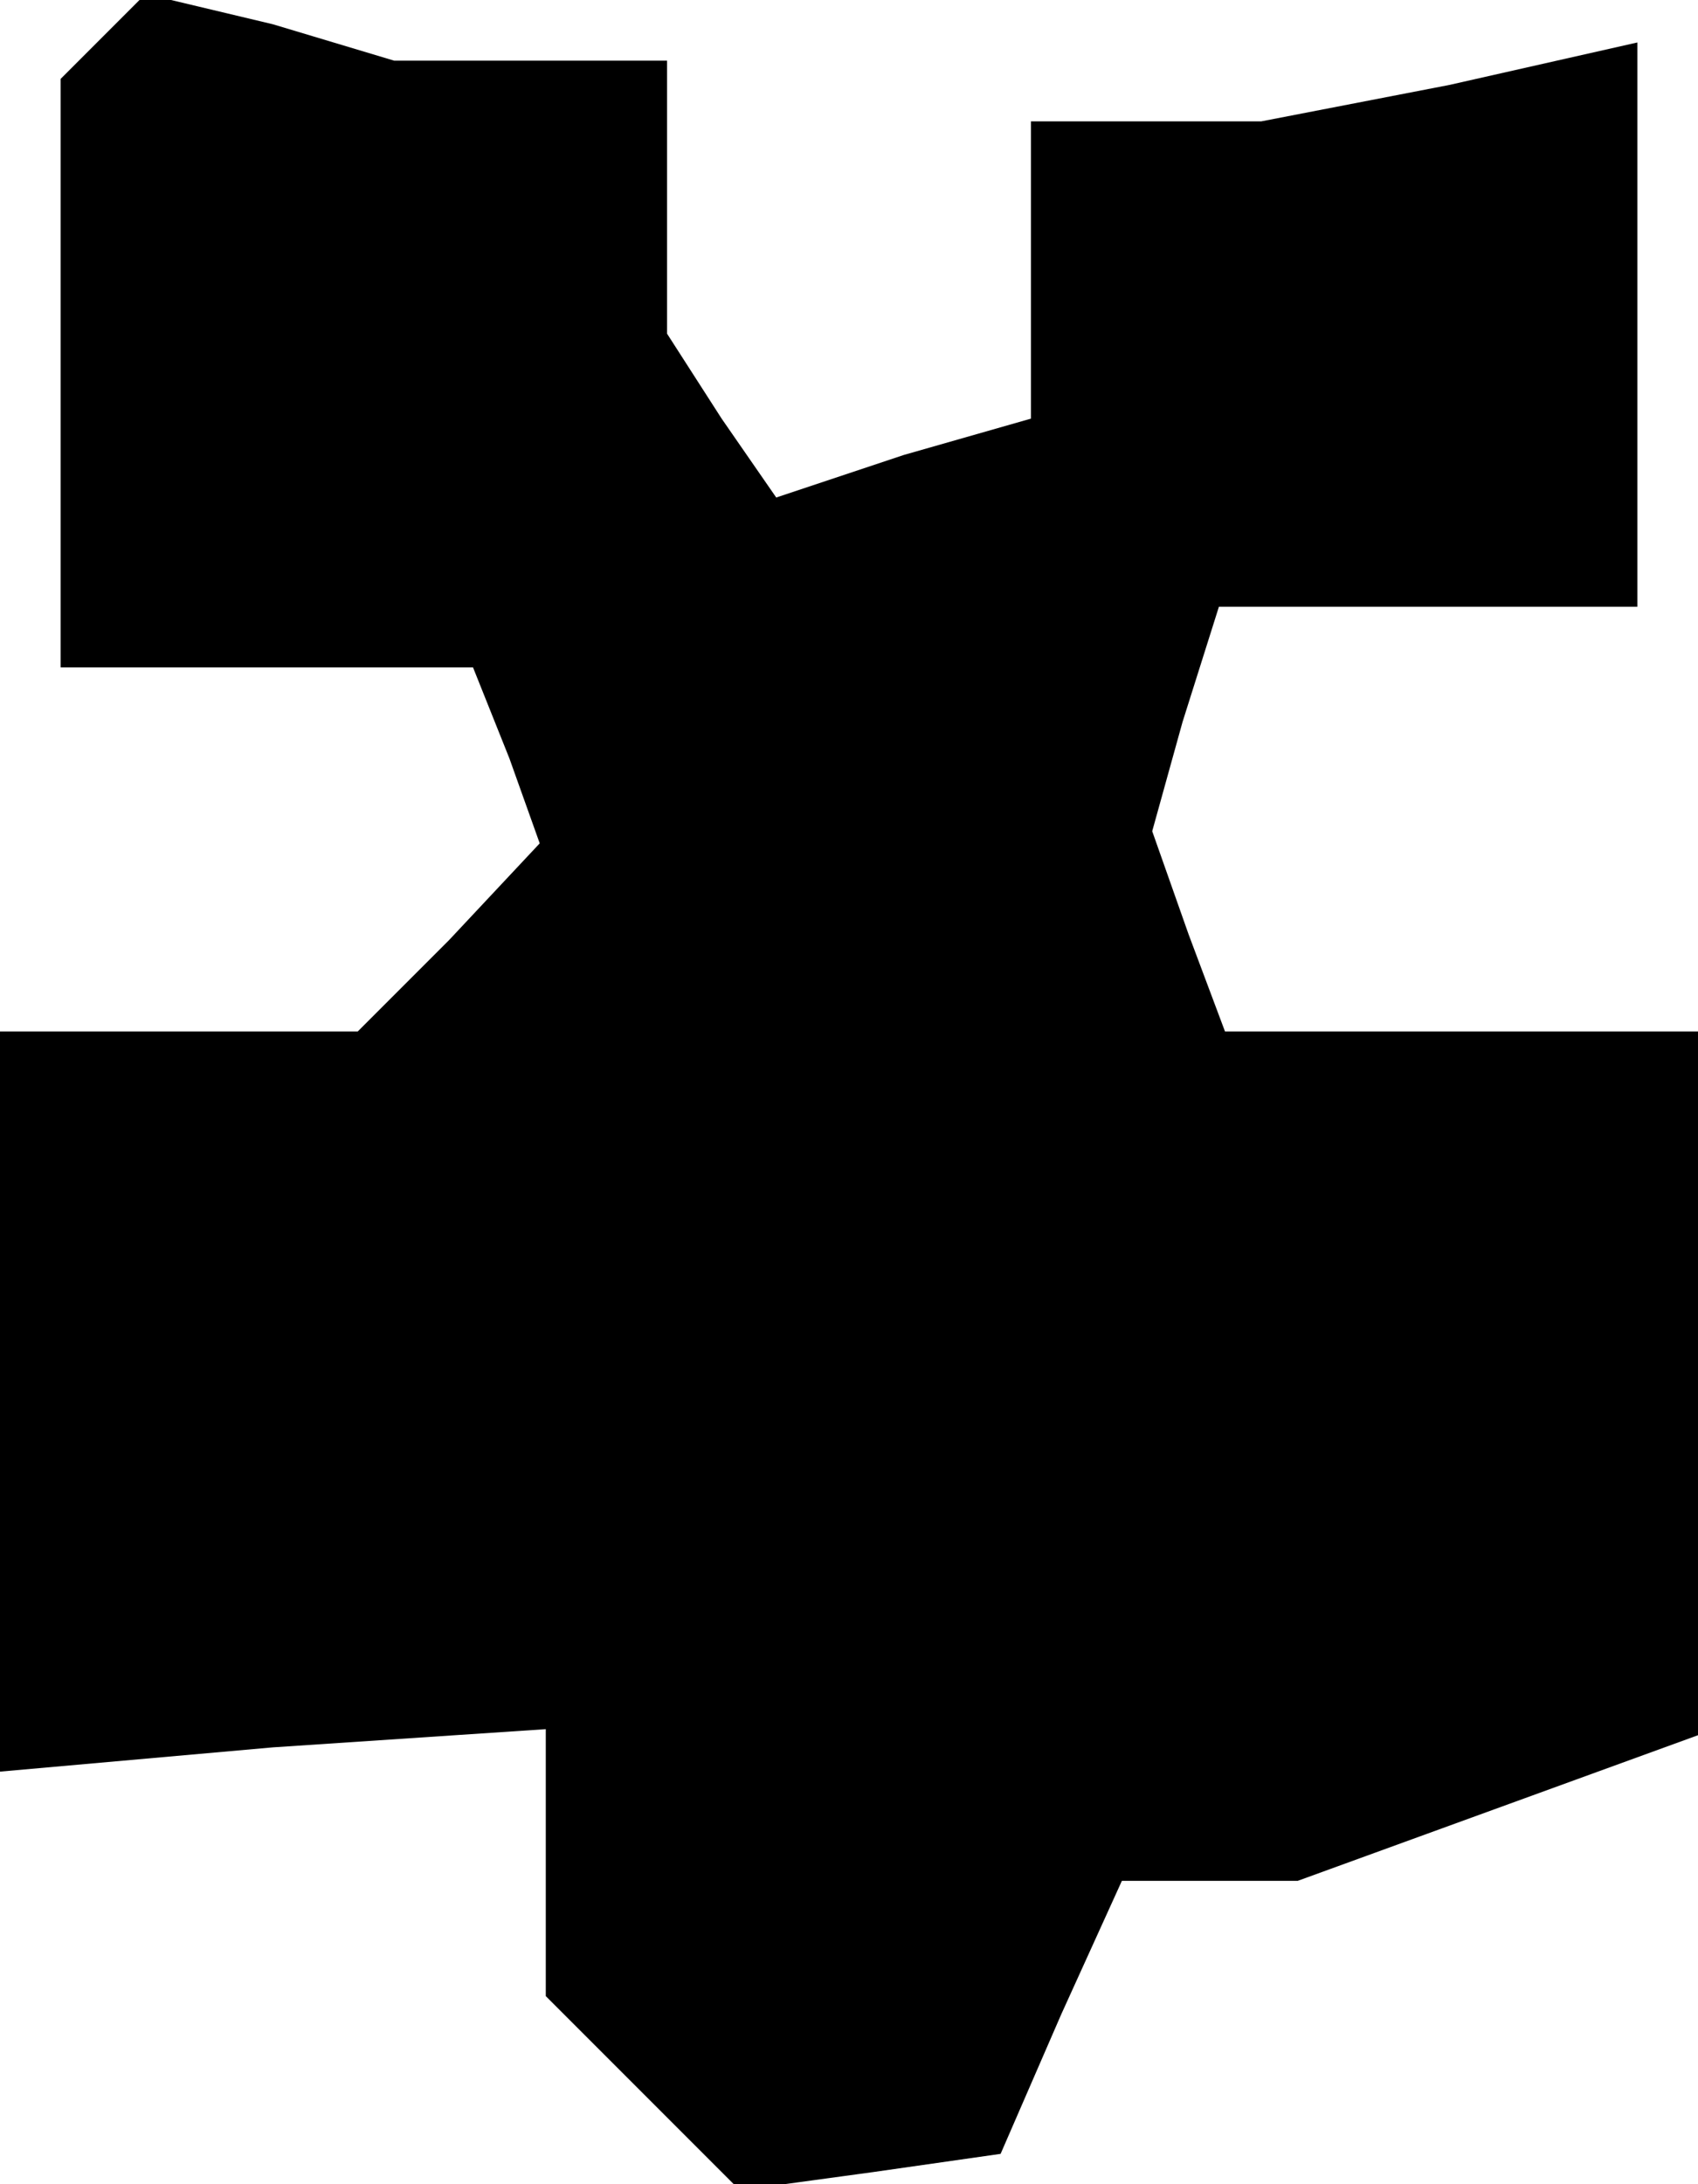 <?xml version="1.0" standalone="no"?>
<!DOCTYPE svg PUBLIC "-//W3C//DTD SVG 20010904//EN"
 "http://www.w3.org/TR/2001/REC-SVG-20010904/DTD/svg10.dtd">
<svg version="1.0" xmlns="http://www.w3.org/2000/svg"
 width="28pt" height="36pt" viewBox="0 0 28 36"
 preserveAspectRatio="xMidYMid meet">
<g transform="translate(0,36) scale(0.1,-0.1)"
fill="#000000" stroke="none">
<path d="M17 354 l-7 -7 0 -49 0 -48 34 0 34 0 6 -15 5 -14 -15 -16 -15 -15
-30 0 -29 0 0 -61 0 -61 45 4 45 3 0 -22 0 -22 16 -16 16 -16 22 3 21 3 10 23
10 22 14 0 15 0 33 12 33 12 0 58 0 58 -39 0 -39 0 -6 16 -6 17 5 18 6 19 35
0 34 0 0 46 0 47 -31 -7 -31 -6 -19 0 -19 0 0 -24 0 -25 -21 -6 -21 -7 -9 13
-9 14 0 23 0 22 -22 0 -23 0 -20 6 -21 5 -7 -7z"/>
</g>
</svg>
